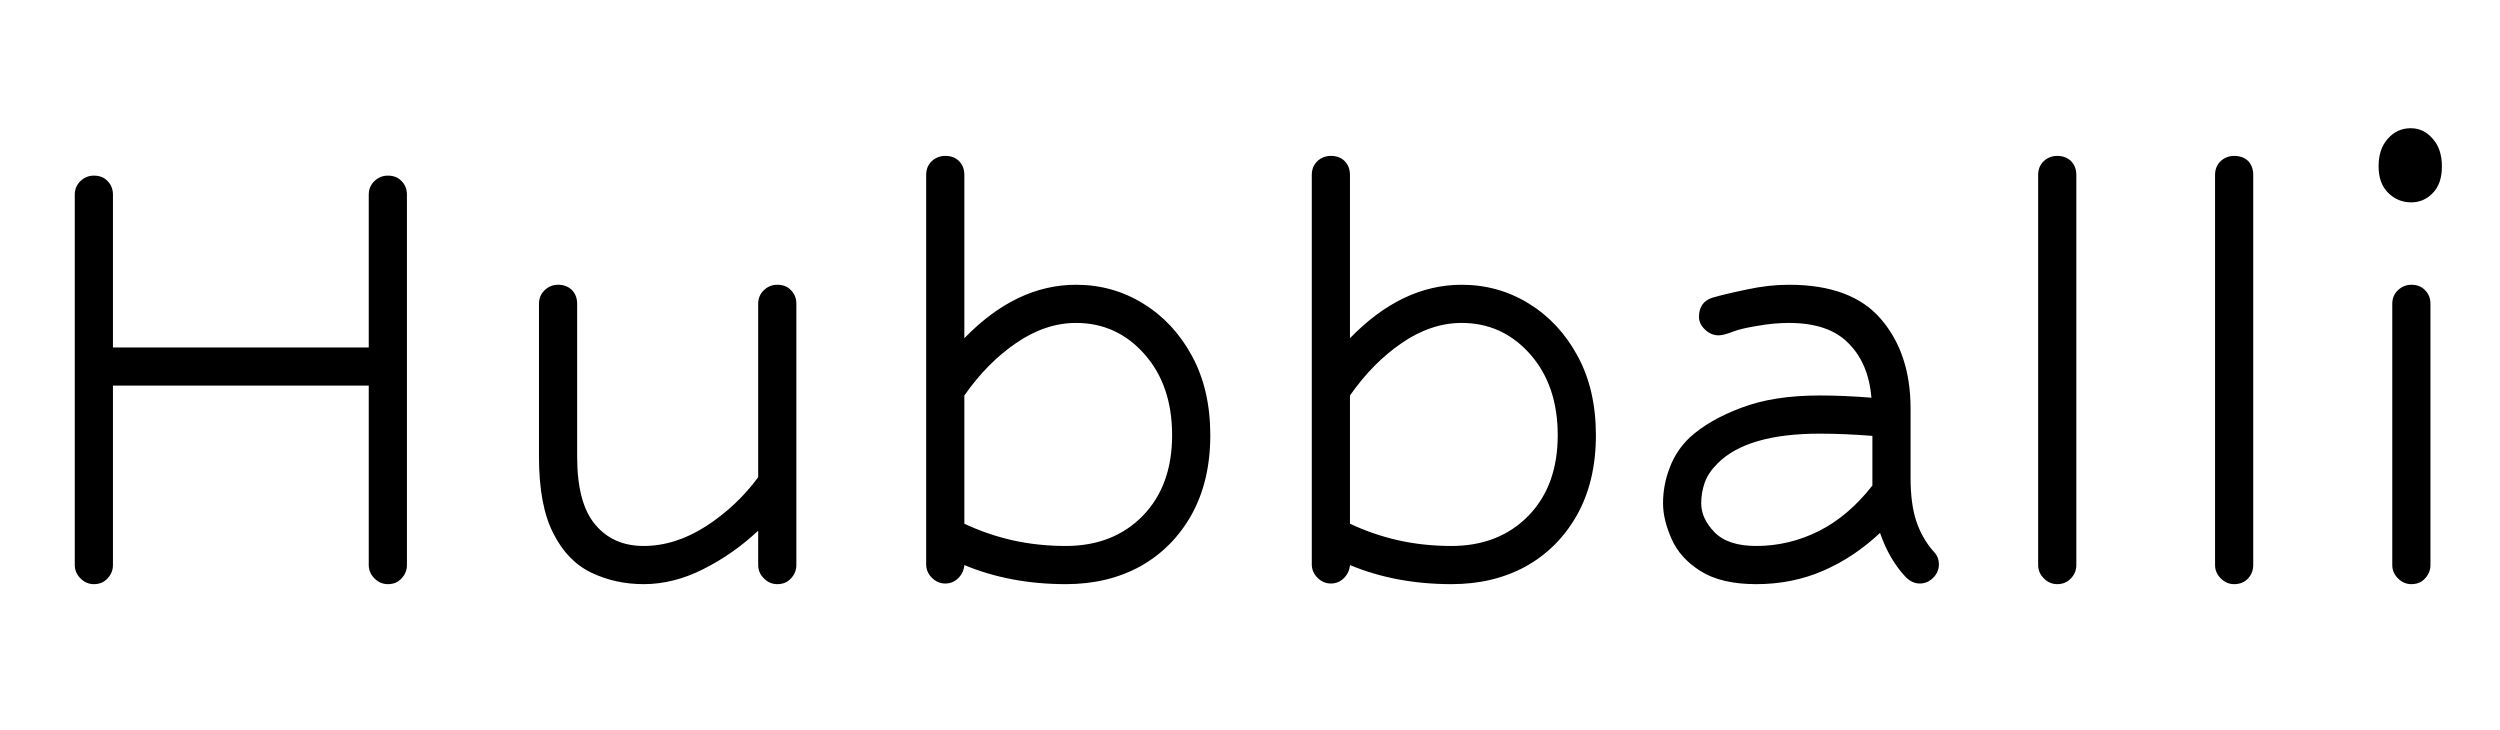 <svg xmlns="http://www.w3.org/2000/svg" xmlns:xlink="http://www.w3.org/1999/xlink" width="78.576" height="22.944"><path fill="black" d="M12.19 18.36L12.19 18.36Q11.95 18.36 11.77 18.18Q11.59 18 11.59 17.76L11.59 17.76L11.59 12.12L3.55 12.12L3.55 17.76Q3.55 18 3.38 18.18Q3.22 18.36 2.95 18.36L2.95 18.36Q2.71 18.36 2.53 18.18Q2.35 18 2.35 17.76L2.35 17.76L2.35 6.12Q2.35 5.86 2.53 5.69Q2.71 5.52 2.95 5.52L2.95 5.52Q3.22 5.52 3.38 5.69Q3.55 5.86 3.55 6.12L3.55 6.12L3.55 10.92L11.59 10.92L11.59 6.12Q11.59 5.86 11.77 5.69Q11.95 5.52 12.19 5.52L12.19 5.52Q12.46 5.52 12.62 5.69Q12.79 5.86 12.79 6.12L12.79 6.12L12.79 17.76Q12.79 18 12.62 18.18Q12.46 18.36 12.19 18.36ZM24.43 18.36L24.43 18.36Q24.19 18.36 24.01 18.18Q23.83 18 23.83 17.76L23.83 17.76L23.83 16.68Q23.04 17.42 22.10 17.89Q21.17 18.36 20.23 18.36L20.23 18.36Q19.34 18.36 18.59 18Q17.83 17.64 17.39 16.76Q16.94 15.89 16.94 14.35L16.94 14.35L16.94 9.55Q16.94 9.29 17.12 9.12Q17.30 8.95 17.54 8.95L17.54 8.95Q17.81 8.95 17.98 9.12Q18.14 9.29 18.14 9.55L18.14 9.55L18.14 14.35Q18.14 15.82 18.71 16.49Q19.27 17.16 20.23 17.16L20.23 17.16Q21.22 17.16 22.19 16.54Q23.16 15.91 23.83 15L23.83 15L23.83 9.55Q23.83 9.29 24.01 9.12Q24.19 8.95 24.43 8.95L24.43 8.95Q24.70 8.95 24.86 9.12Q25.03 9.29 25.03 9.55L25.03 9.55L25.03 17.76Q25.03 18 24.86 18.18Q24.70 18.36 24.43 18.36ZM33.50 18.36L33.50 18.36Q31.75 18.36 30.31 17.76L30.31 17.76Q30.29 18 30.12 18.17Q29.95 18.34 29.71 18.34L29.71 18.34Q29.47 18.34 29.29 18.16Q29.11 17.98 29.11 17.74L29.11 17.74L29.11 5.50Q29.11 5.23 29.29 5.06Q29.47 4.90 29.71 4.90L29.71 4.90Q29.98 4.90 30.14 5.06Q30.31 5.23 30.31 5.50L30.31 5.50L30.31 10.63Q31.94 8.95 33.82 8.95L33.82 8.95Q34.97 8.95 35.93 9.54Q36.89 10.13 37.46 11.18Q38.04 12.24 38.04 13.68L38.04 13.68Q38.04 15.12 37.45 16.18Q36.86 17.23 35.84 17.80Q34.82 18.36 33.50 18.36ZM33.50 17.16L33.50 17.16Q34.99 17.16 35.92 16.21Q36.84 15.26 36.84 13.68L36.84 13.68Q36.84 12.12 35.98 11.14Q35.11 10.15 33.82 10.15L33.82 10.15Q32.86 10.15 31.94 10.78Q31.03 11.40 30.31 12.43L30.31 12.43L30.31 16.46Q31.03 16.80 31.82 16.98Q32.62 17.16 33.50 17.16ZM45.62 18.36L45.62 18.36Q43.87 18.36 42.43 17.76L42.43 17.76Q42.41 18 42.24 18.17Q42.07 18.34 41.83 18.34L41.83 18.34Q41.59 18.34 41.41 18.16Q41.23 17.98 41.23 17.74L41.23 17.74L41.23 5.50Q41.23 5.23 41.41 5.06Q41.59 4.90 41.83 4.90L41.83 4.90Q42.10 4.90 42.26 5.06Q42.43 5.23 42.43 5.50L42.43 5.50L42.43 10.63Q44.06 8.95 45.94 8.95L45.94 8.95Q47.09 8.95 48.05 9.54Q49.01 10.13 49.58 11.18Q50.16 12.24 50.16 13.68L50.16 13.68Q50.16 15.12 49.57 16.18Q48.98 17.23 47.96 17.80Q46.94 18.36 45.62 18.36ZM45.62 17.16L45.62 17.16Q47.11 17.16 48.04 16.21Q48.96 15.26 48.96 13.68L48.96 13.68Q48.96 12.12 48.10 11.14Q47.23 10.15 45.94 10.15L45.94 10.15Q44.98 10.15 44.06 10.78Q43.15 11.40 42.43 12.43L42.43 12.43L42.43 16.46Q43.15 16.80 43.94 16.98Q44.74 17.16 45.62 17.16ZM59.90 18.14L59.90 18.14Q59.38 17.59 59.09 16.75L59.09 16.75Q58.27 17.52 57.30 17.94Q56.33 18.36 55.20 18.36L55.20 18.36Q54.10 18.36 53.45 17.95Q52.80 17.54 52.54 16.94Q52.27 16.34 52.27 15.82L52.27 15.82Q52.27 15.24 52.48 14.70Q52.68 14.16 53.11 13.75L53.11 13.75Q53.71 13.20 54.72 12.82Q55.73 12.43 57.19 12.43L57.19 12.43Q57.96 12.43 58.82 12.50L58.82 12.50Q58.73 11.42 58.10 10.79Q57.48 10.15 56.23 10.15L56.23 10.15Q55.75 10.15 55.25 10.24Q54.74 10.32 54.48 10.42L54.48 10.42Q54.17 10.54 54.02 10.54L54.02 10.54Q53.78 10.54 53.59 10.36Q53.40 10.18 53.40 9.96L53.40 9.96Q53.40 9.50 53.81 9.36L53.81 9.36Q54.22 9.24 54.90 9.10Q55.58 8.95 56.23 8.95L56.23 8.95Q58.20 8.95 59.12 10.03Q60.05 11.11 60.05 12.84L60.05 12.84L60.05 15.02Q60.05 15.84 60.23 16.38Q60.41 16.92 60.77 17.33L60.77 17.33Q60.94 17.50 60.94 17.74L60.94 17.74Q60.94 17.98 60.76 18.16Q60.58 18.34 60.34 18.34L60.34 18.34Q60.10 18.34 59.90 18.14ZM55.20 17.16L55.20 17.16Q56.23 17.16 57.17 16.69Q58.10 16.22 58.85 15.26L58.85 15.26L58.85 13.70Q57.96 13.63 57.19 13.63L57.19 13.63Q54.91 13.63 53.98 14.57L53.98 14.57Q53.69 14.86 53.58 15.17Q53.47 15.48 53.47 15.82L53.47 15.82Q53.47 16.30 53.89 16.73Q54.31 17.16 55.20 17.16ZM64.06 17.76L64.06 5.50Q64.06 5.23 64.24 5.06Q64.42 4.90 64.66 4.90L64.66 4.90Q64.92 4.90 65.09 5.06Q65.26 5.23 65.26 5.50L65.26 5.50L65.26 17.76Q65.26 18 65.09 18.18Q64.92 18.36 64.66 18.36L64.66 18.36Q64.42 18.36 64.24 18.18Q64.06 18 64.06 17.76L64.06 17.76ZM69.62 17.76L69.62 5.50Q69.62 5.23 69.80 5.06Q69.98 4.90 70.22 4.90L70.22 4.90Q70.49 4.90 70.66 5.06Q70.82 5.23 70.82 5.50L70.82 5.50L70.82 17.76Q70.82 18 70.66 18.18Q70.49 18.36 70.22 18.36L70.22 18.36Q69.98 18.36 69.80 18.18Q69.62 18 69.62 17.76L69.62 17.76ZM75.77 4.03L75.77 4.03Q76.18 4.03 76.46 4.36Q76.75 4.68 76.75 5.23L76.75 5.23Q76.75 5.78 76.46 6.07Q76.18 6.36 75.79 6.36L75.79 6.36Q75.36 6.36 75.06 6.06Q74.76 5.76 74.76 5.23L74.76 5.23Q74.76 4.68 75.05 4.36Q75.34 4.03 75.77 4.03ZM75.19 17.76L75.19 9.55Q75.19 9.29 75.37 9.12Q75.55 8.95 75.79 8.95L75.79 8.95Q76.06 8.95 76.22 9.12Q76.39 9.29 76.39 9.55L76.39 9.55L76.39 17.76Q76.39 18 76.22 18.18Q76.06 18.36 75.79 18.36L75.79 18.36Q75.55 18.36 75.37 18.18Q75.19 18 75.19 17.76L75.19 17.76Z"/></svg>